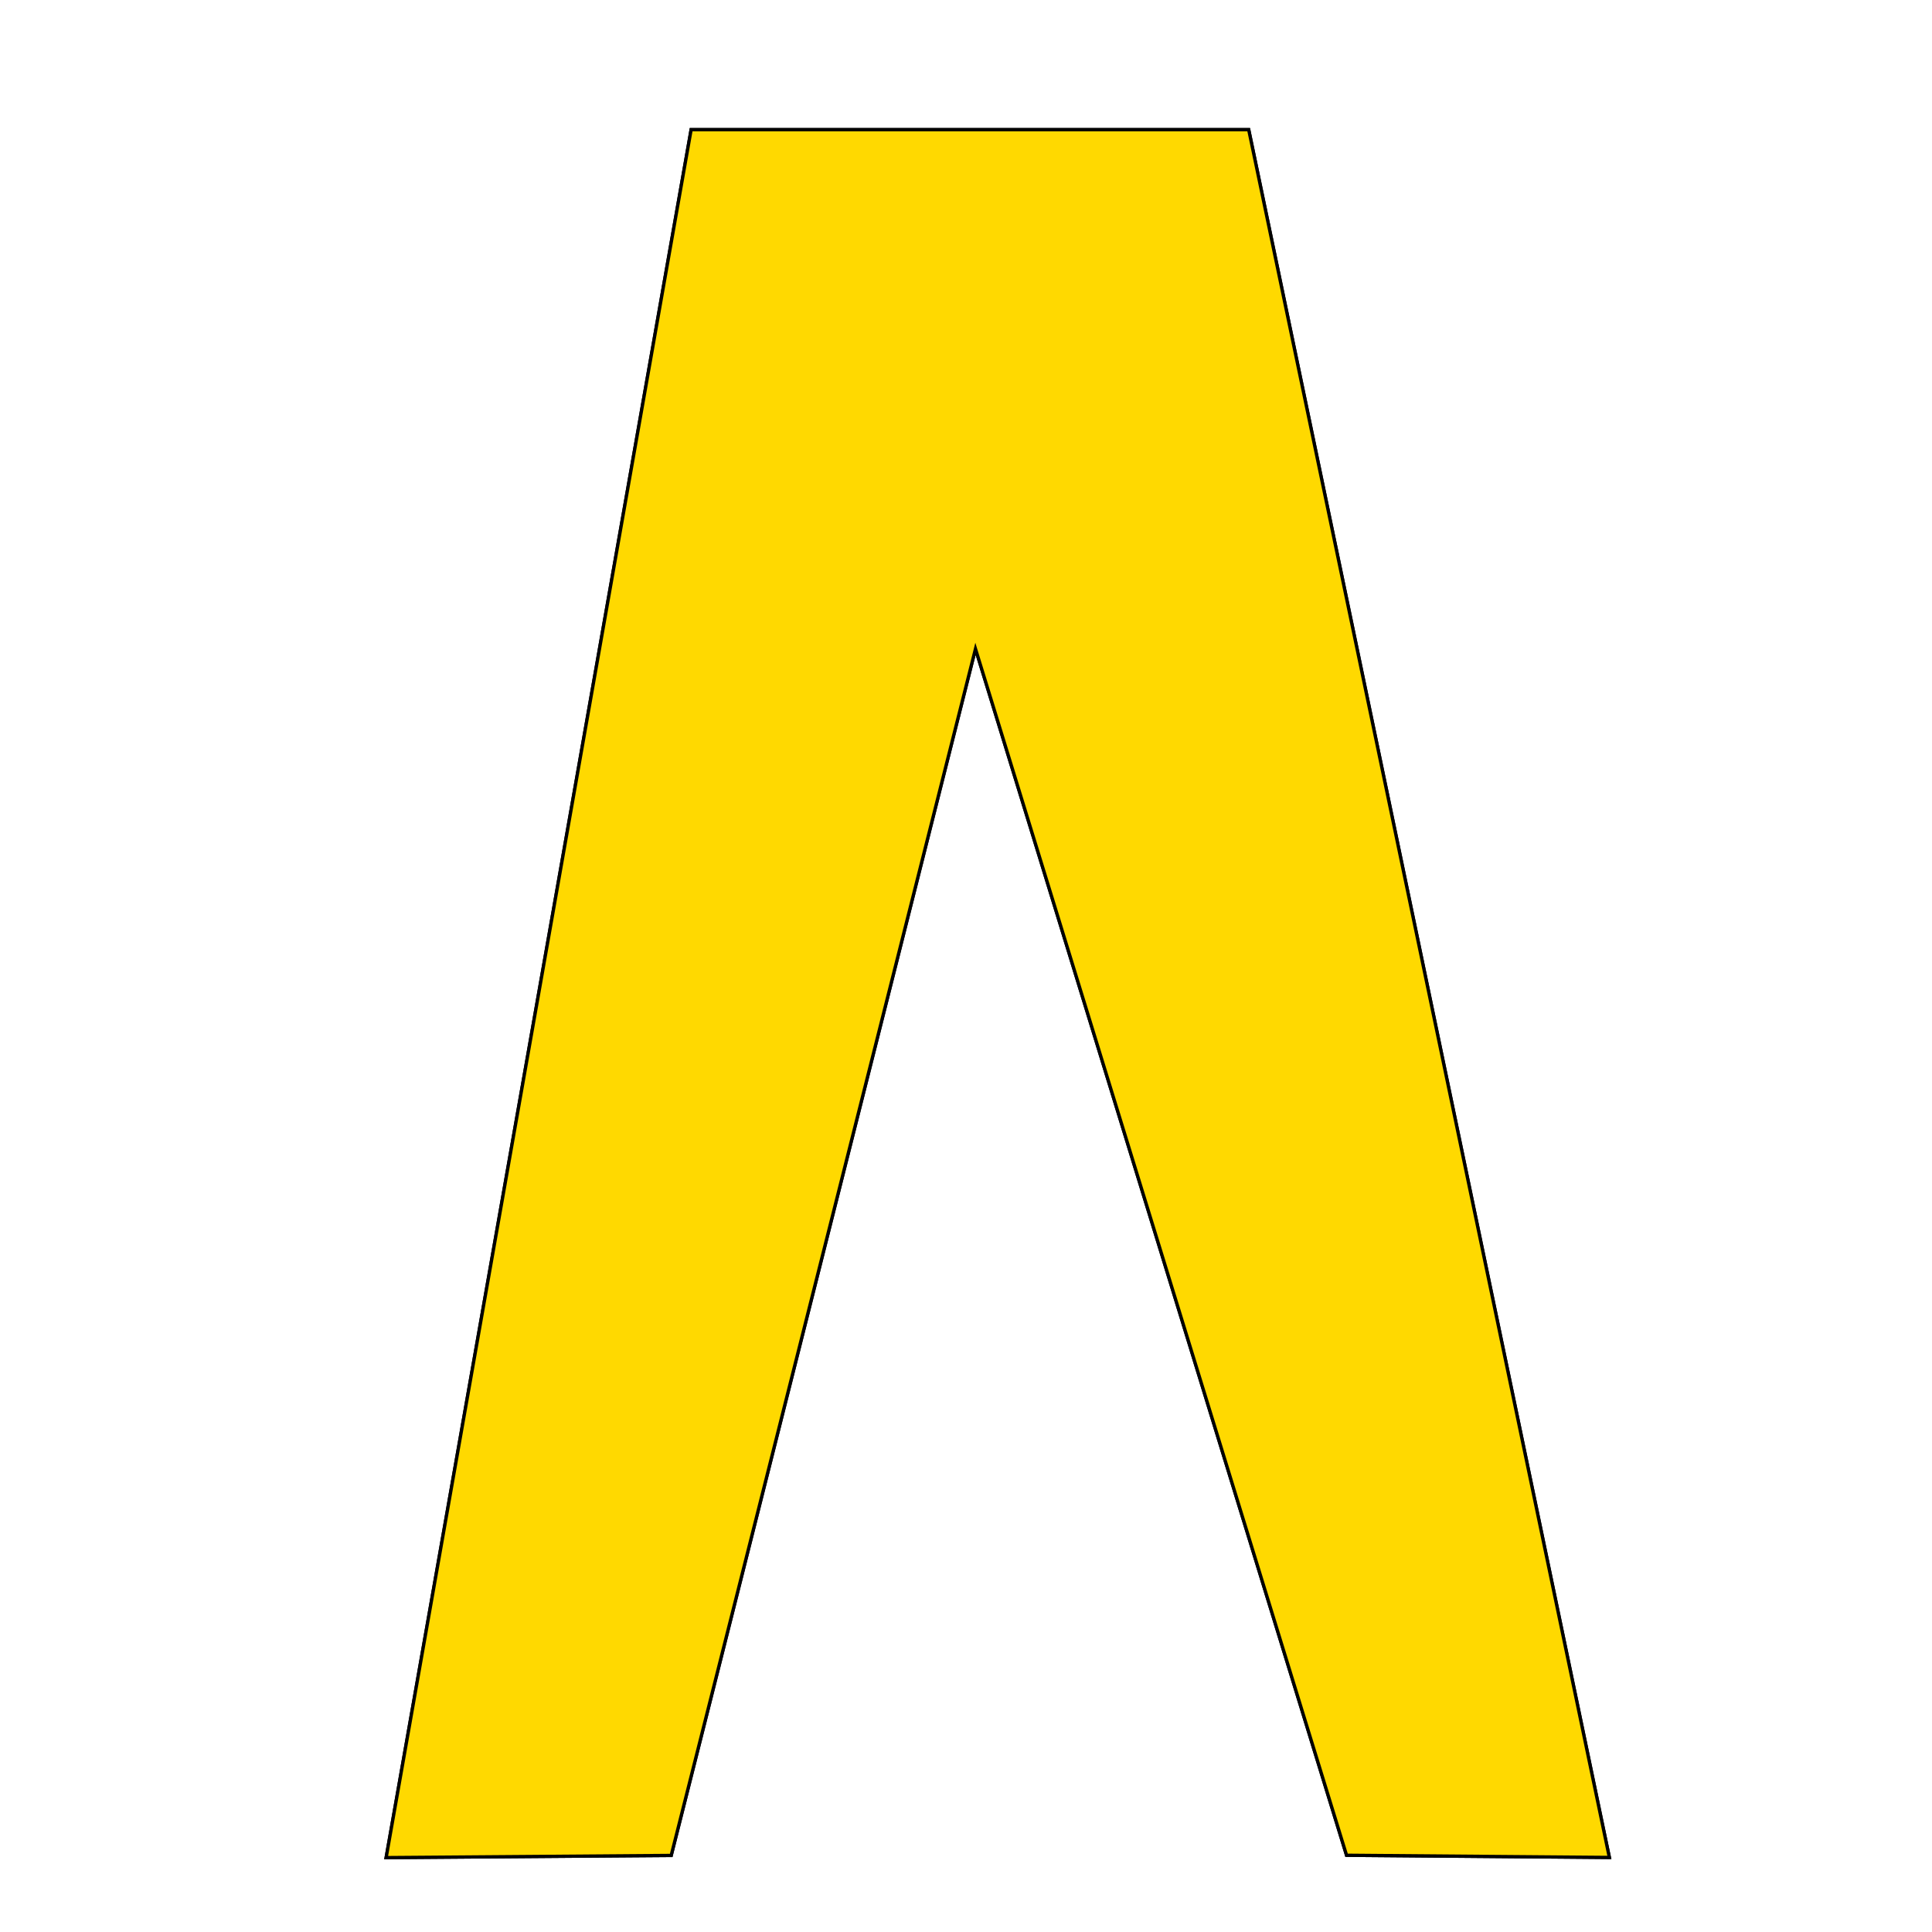 <?xml version="1.0" encoding="UTF-8" standalone="no"?>
<!-- Created with Inkscape (http://www.inkscape.org/) -->

<svg
   xmlns:dc="http://purl.org/dc/elements/1.1/"
   xmlns:cc="http://creativecommons.org/ns#"
   xmlns:rdf="http://www.w3.org/1999/02/22-rdf-syntax-ns#"
   xmlns:svg="http://www.w3.org/2000/svg"
   xmlns="http://www.w3.org/2000/svg"
   xmlns:sodipodi="http://sodipodi.sourceforge.net/DTD/sodipodi-0.dtd"
   xmlns:inkscape="http://www.inkscape.org/namespaces/inkscape"
   width="210mm"
   height="210mm"
   viewBox="0 0 744.094 744.094"
   id="svg5316"
   version="1.1"
   inkscape:version="0.91 r13725"
   sodipodi:docname="golden-trousers-icon.svg">
  <defs
     id="defs5318">
    <filter
       inkscape:collect="always"
       style="color-interpolation-filters:sRGB"
       id="filter5884"
       x="-0.043"
       width="1.087"
       y="-0.031"
       height="1.061">
      <feGaussianBlur
         inkscape:collect="always"
         stdDeviation="8.525"
         id="feGaussianBlur5886" />
    </filter>
  </defs>
  <sodipodi:namedview
     id="base"
     pagecolor="#ffffff"
     bordercolor="#666666"
     borderopacity="1.0"
     inkscape:pageopacity="0.0"
     inkscape:pageshadow="2"
     inkscape:zoom="0.35"
     inkscape:cx="375"
     inkscape:cy="520"
     inkscape:document-units="px"
     inkscape:current-layer="layer1"
     showgrid="false"
     inkscape:window-width="1280"
     inkscape:window-height="697"
     inkscape:window-x="-8"
     inkscape:window-y="-8"
     inkscape:window-maximized="1" />
  <g
     inkscape:label="Layer 1"
     inkscape:groupmode="layer"
     id="layer1"
     transform="translate(0,-308.268)">
    <path
       style="fill:#ffd900;fill-rule:evenodd;stroke:#000000;stroke-width:1.268px;stroke-linecap:butt;stroke-linejoin:miter;stroke-opacity:1;fill-opacity:1"
       d="m 266.18,358.215 214.746,0 138.91,665.433 -101.219,-0.842 -142.915,-464.634 -117.192,464.7 -109.79,0.842 z"
       id="path5324"
       inkscape:connector-curvature="0"
       sodipodi:nodetypes="cccccccc" />
    <path
       sodipodi:nodetypes="cccccccc"
       inkscape:connector-curvature="0"
       id="path5866"
       d="m 266.18,358.215 214.746,0 138.91,665.433 -101.219,-0.842 -142.915,-464.634 -117.192,464.7 -109.79,0.842 z"
       style="fill:#ffd900;fill-rule:evenodd;stroke:#000000;stroke-width:1.268px;stroke-linecap:butt;stroke-linejoin:miter;stroke-opacity:1;fill-opacity:1;filter:url(#filter5884)" />
  </g>
</svg>

